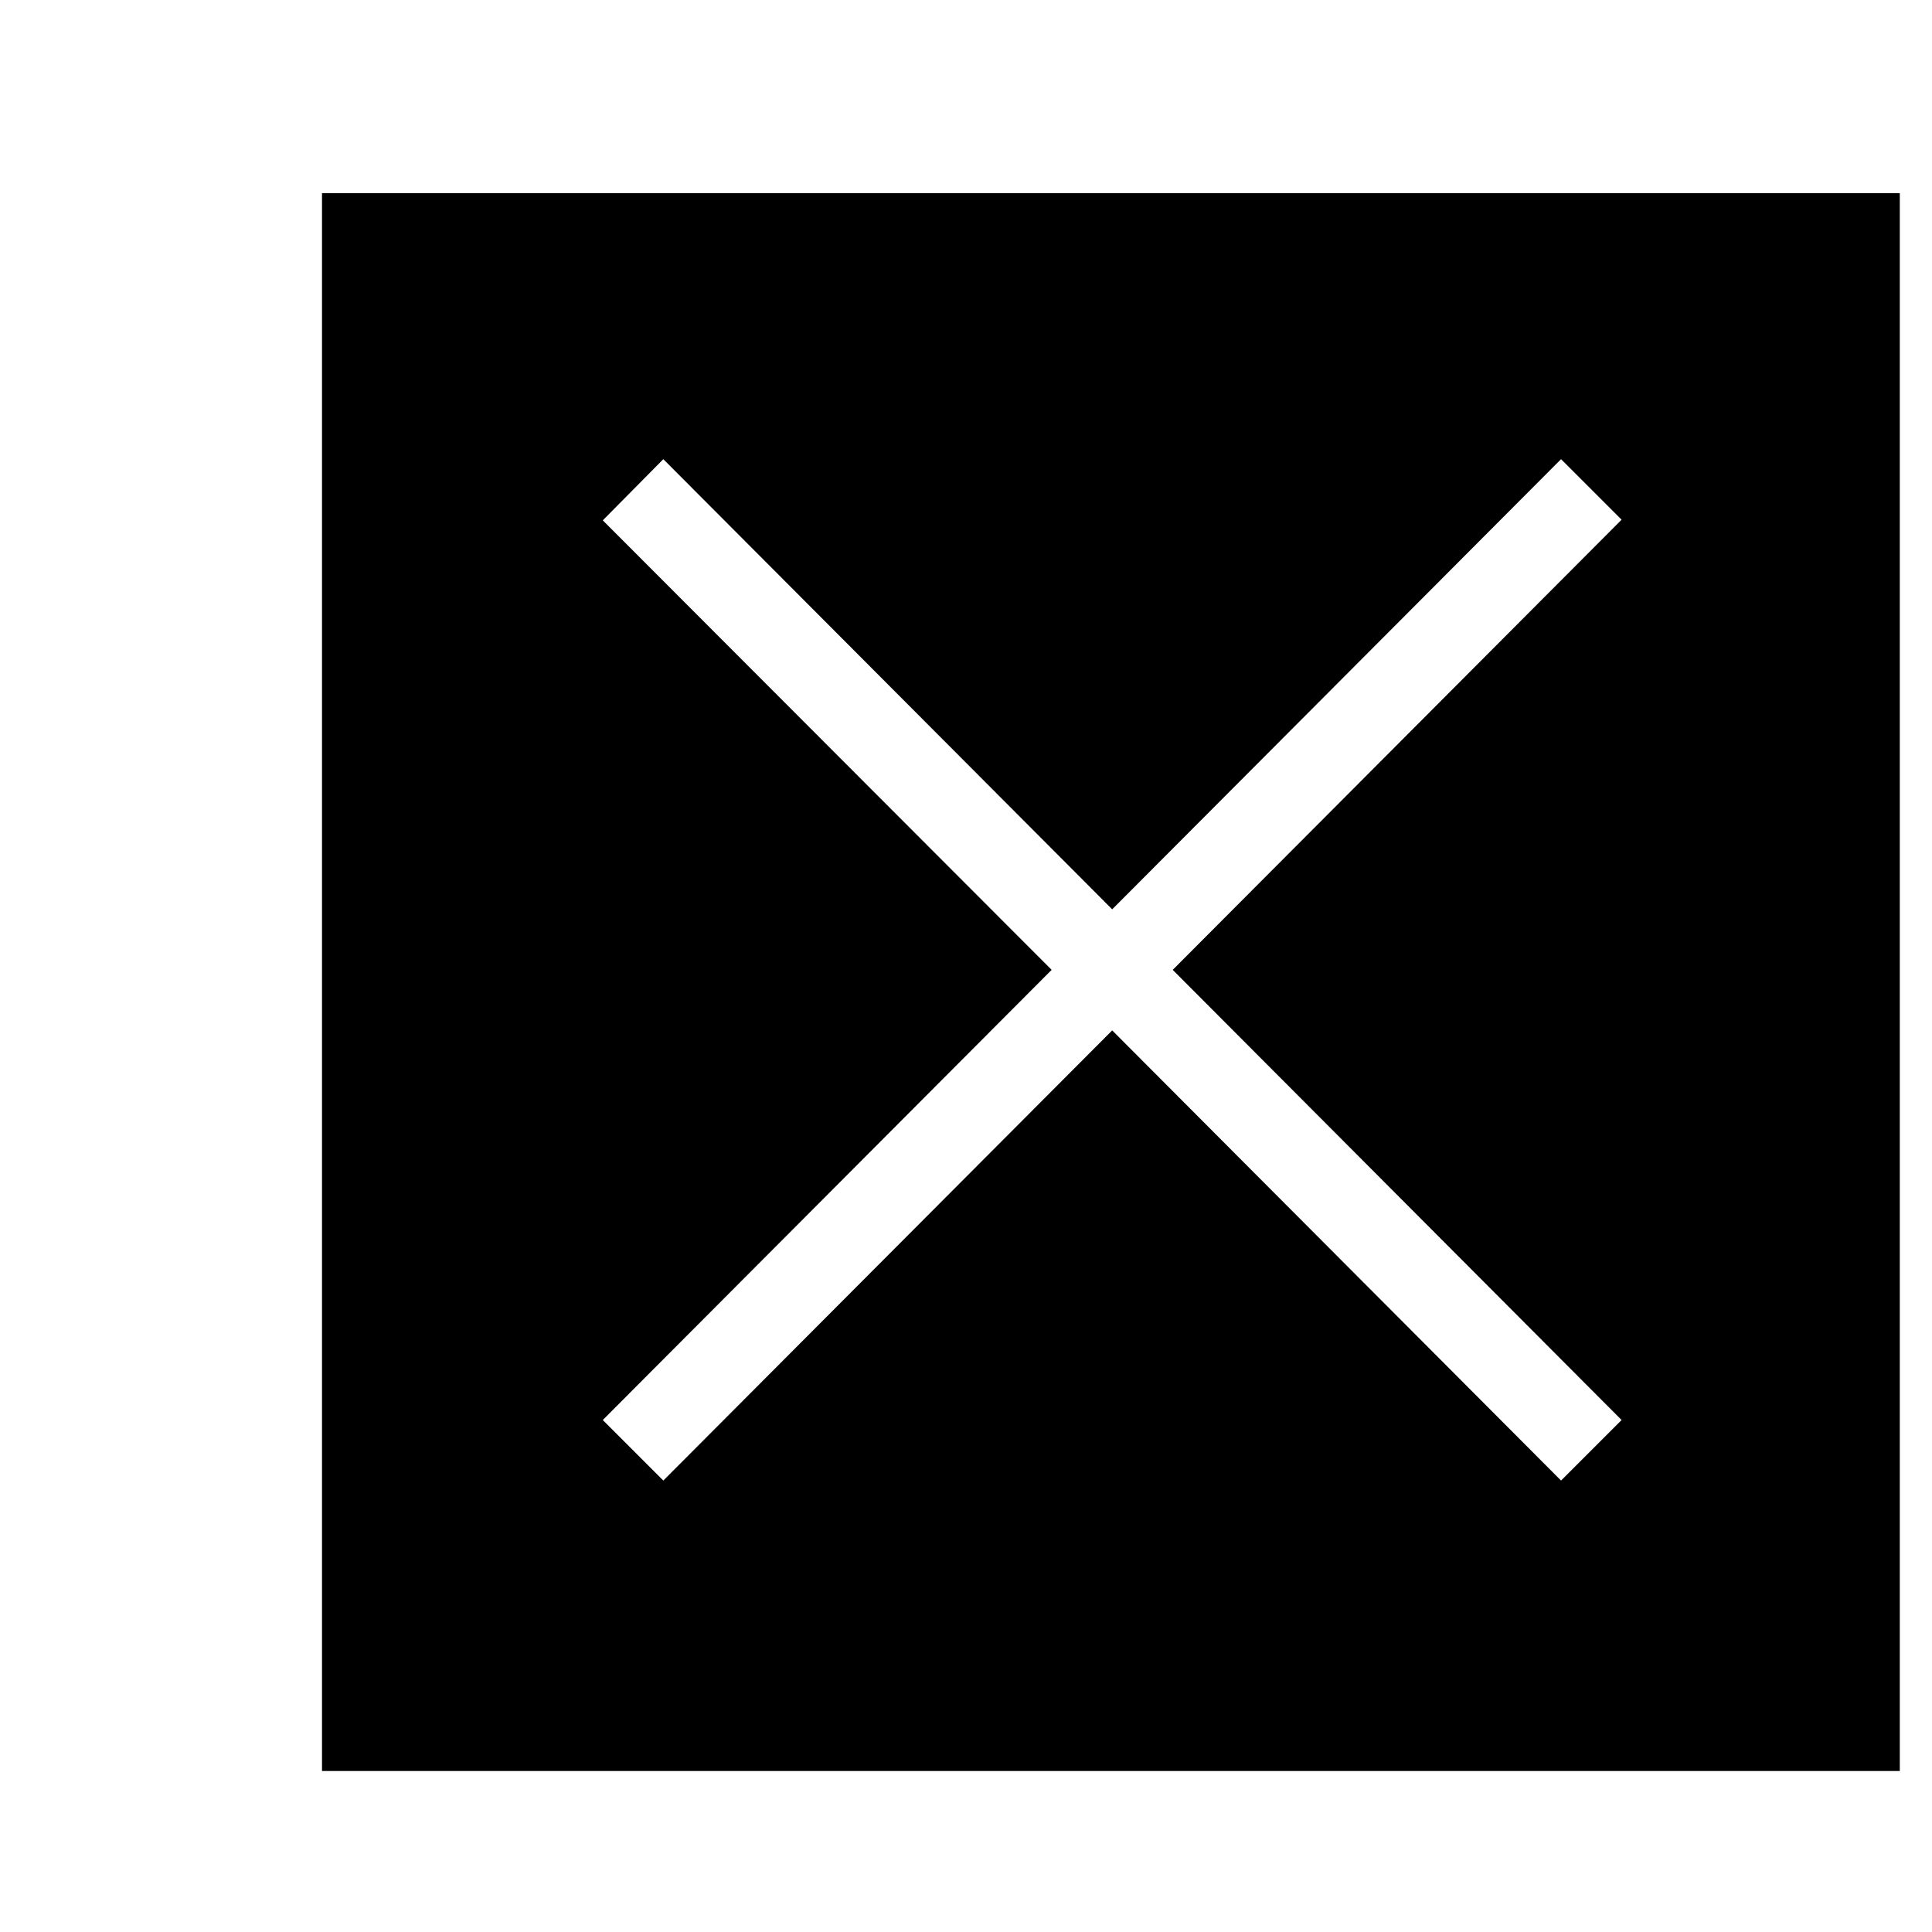 <svg xmlns="http://www.w3.org/2000/svg" xmlns:xlink="http://www.w3.org/1999/xlink" width="50" height="50" viewBox="-50 -30 300 300" >
  <path d="M0 0v245h245V0H0zm201.8 190.5l-9.4 9.4-69.7-69.9L53 199.9l-9.4-9.4 69.7-69.9-69.7-69.8 9.4-9.5 69.7 69.9 69.7-69.9 9.4 9.4-69.7 69.9z" class="a"/>
</svg>